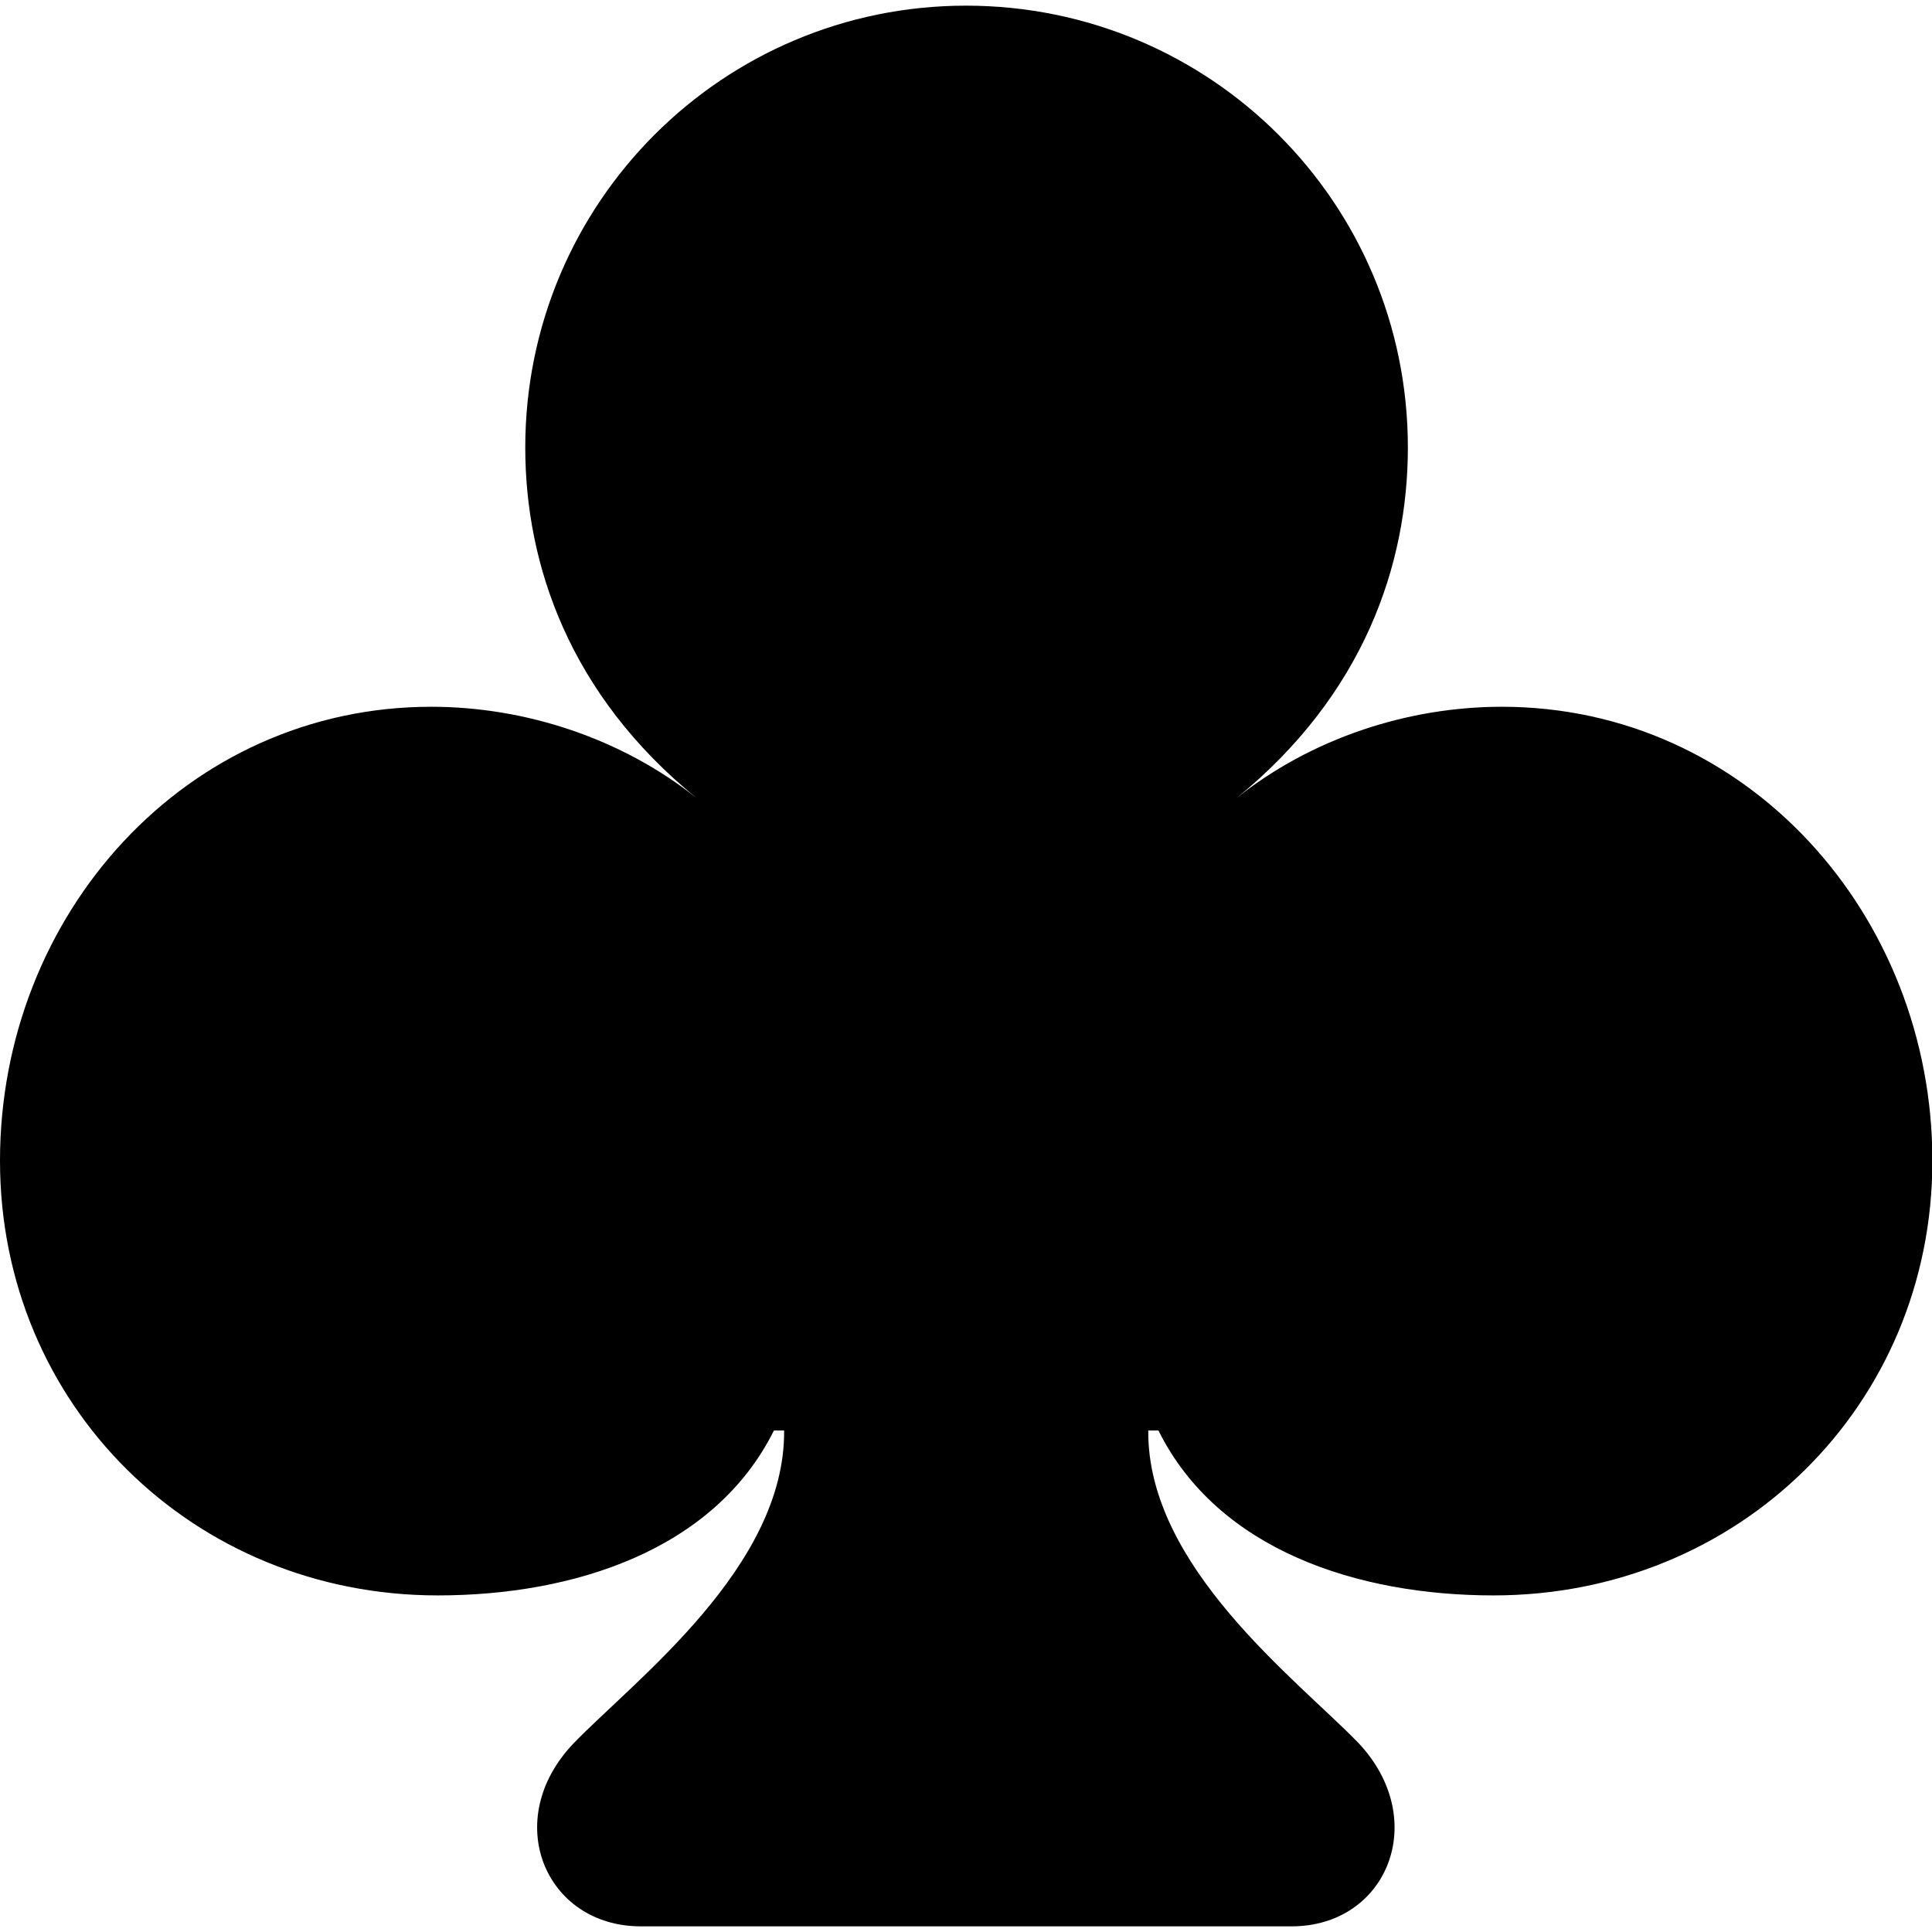 <?xml version="1.0" ?><!-- Generator: Adobe Illustrator 25.0.0, SVG Export Plug-In . SVG Version: 6.00 Build 0)  --><svg xmlns="http://www.w3.org/2000/svg" xmlns:xlink="http://www.w3.org/1999/xlink" version="1.1" id="Layer_1" x="0px" y="0px" viewBox="0 0 512 512" style="enable-background:new 0 0 512 512;" xml:space="preserve">
<path d="M0,307.6c0,64.9,51.3,115.2,116,115.2c36.1,0,73.3-12,89.1-43.7h2.7c0.3,36.1-39.4,66-55.7,82.8  c-19.6,20.4-7.6,48.6,17.7,48.6h172.5c25.3,0,36.9-28.2,17.7-48.6c-16.3-16.8-56-46.7-55.7-82.8h2.7c15.8,31.8,53,43.7,88.8,43.7  c64.9,0,116.3-50.2,116.3-115.2c0-65.2-49.2-120.3-114.1-120.3c-25,0-50.5,8.4-70.3,24.2c33.7-27.4,45.4-61.9,45.4-92.9  c0-64.9-52.4-117.1-117.1-117.1c-64.4,0-116.8,52.2-116.8,117.1c0,31,11.7,65.5,45.4,92.9c-19.8-15.8-45.4-24.2-70.3-24.2  C49.2,187.3,0,242.4,0,307.6z"/>
</svg>